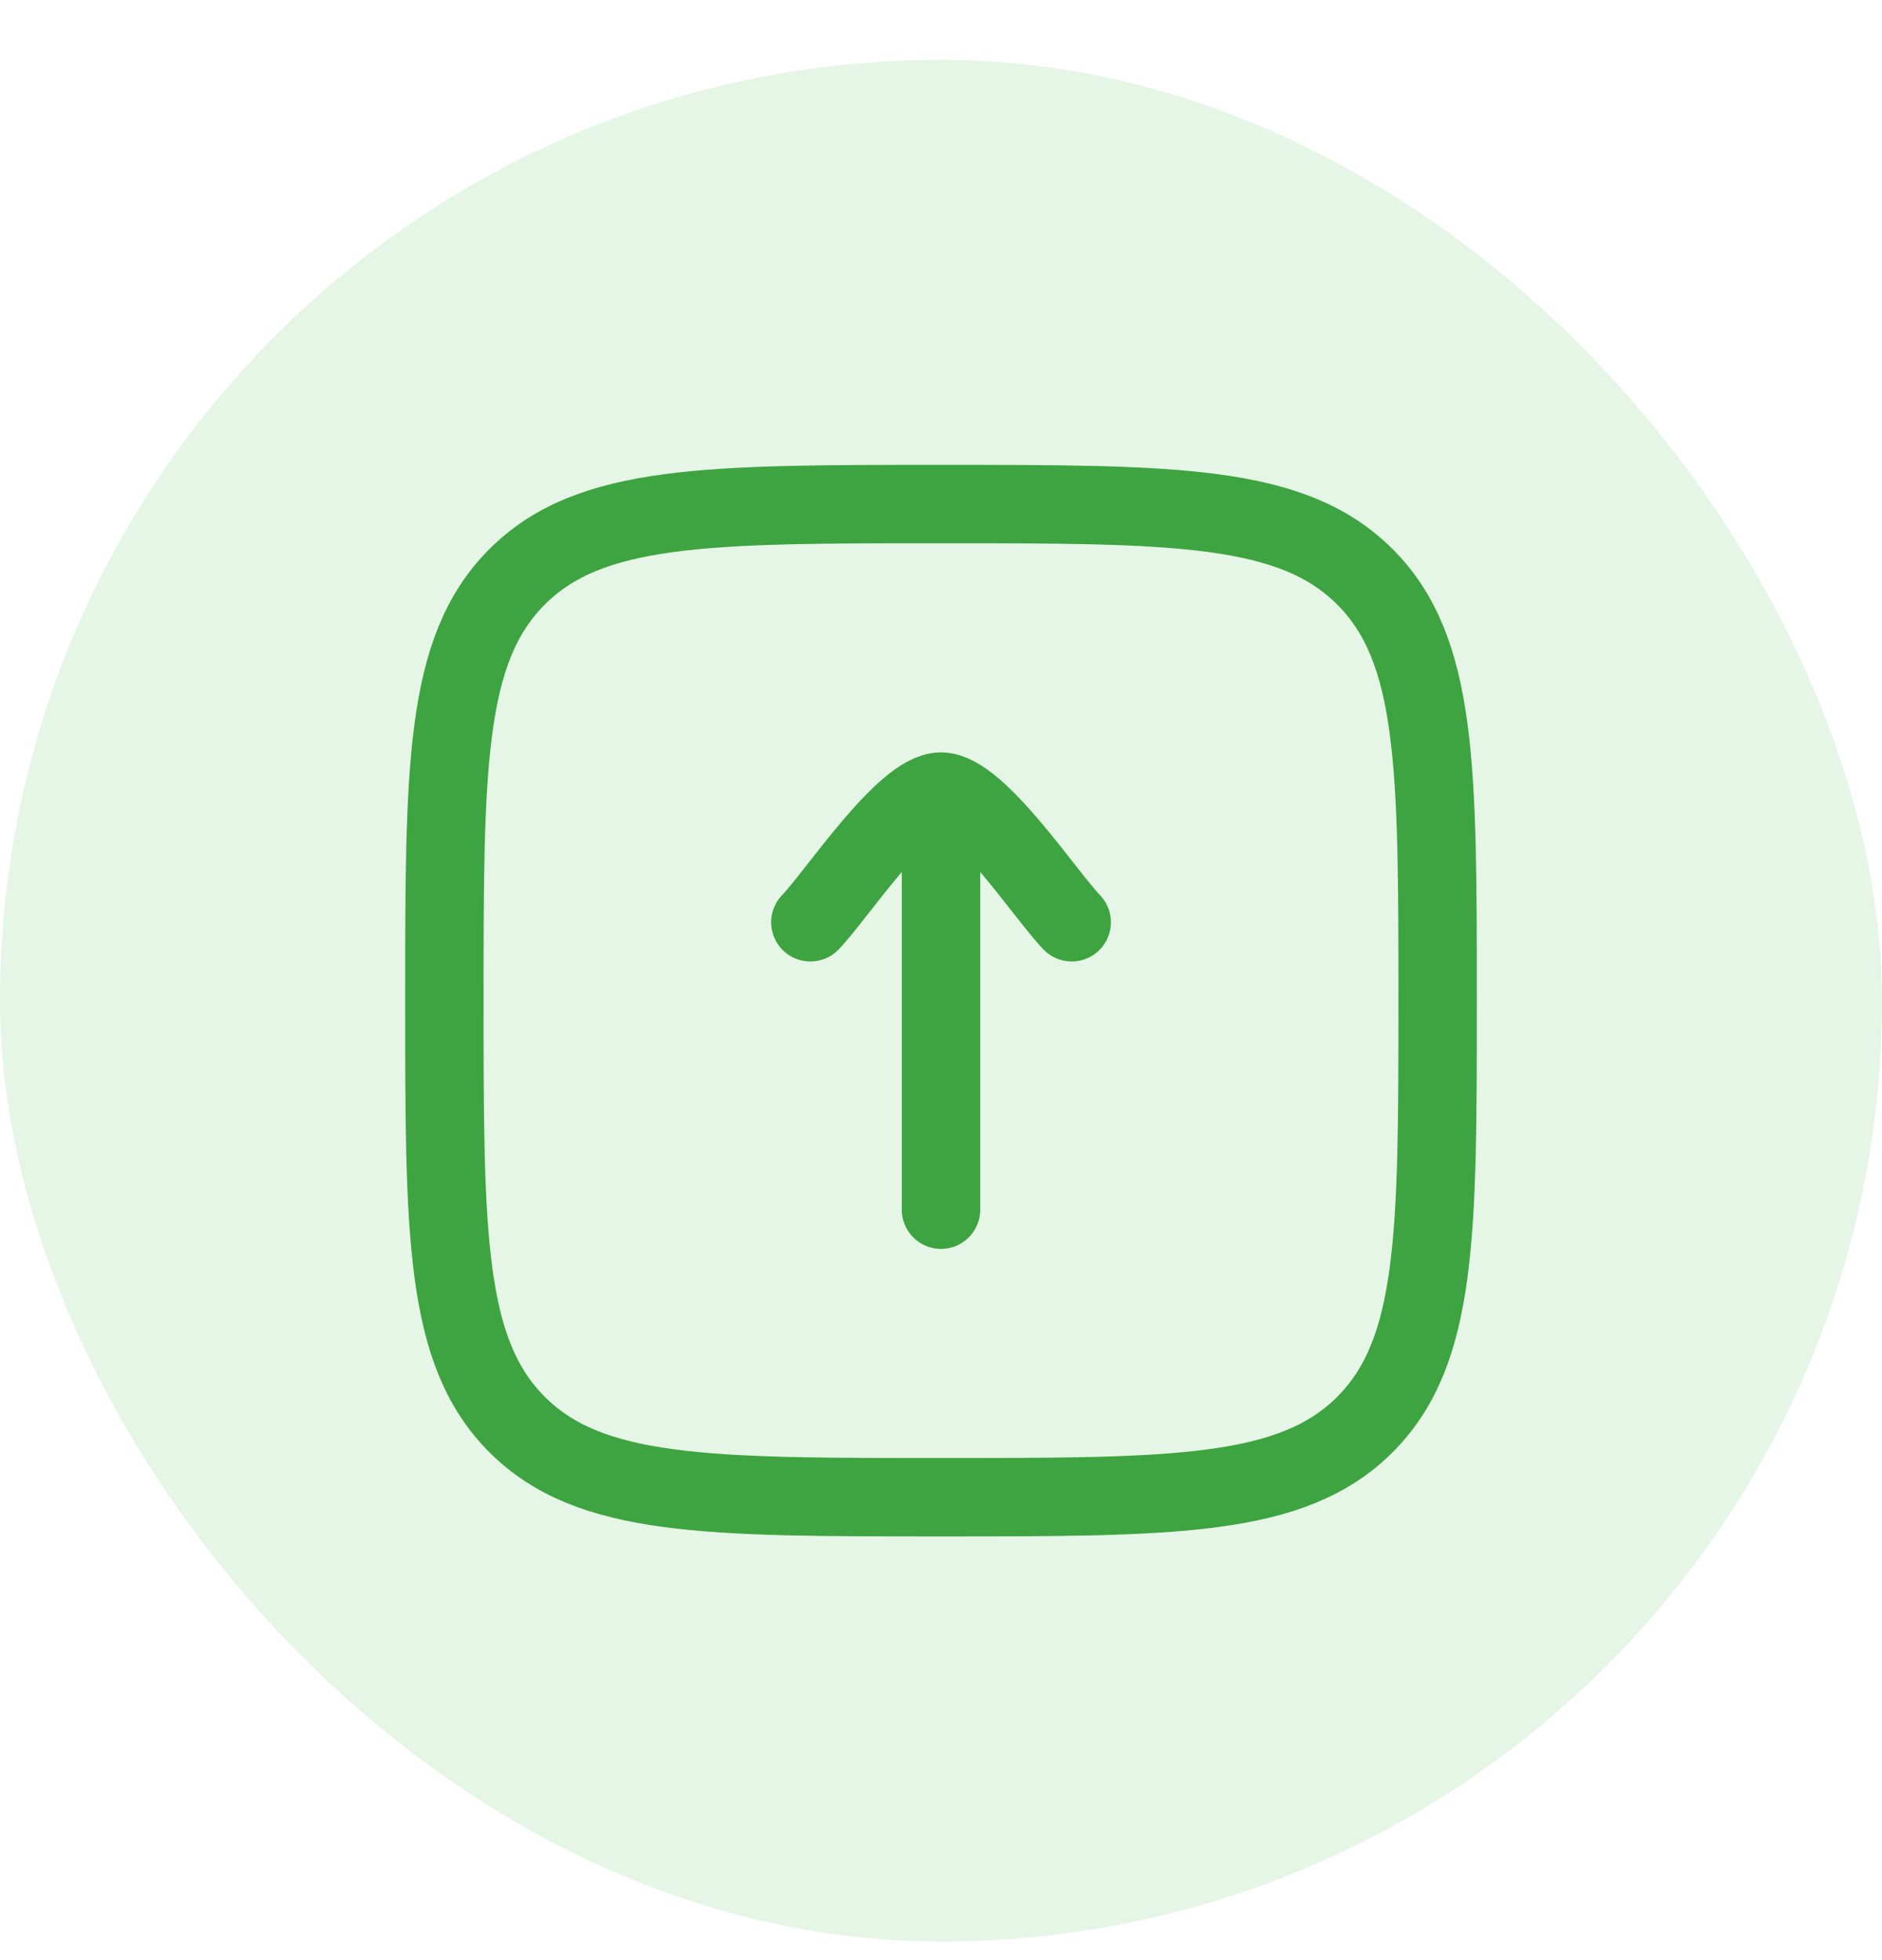 <svg width="24" height="25" viewBox="0 0 24 25" fill="none" xmlns="http://www.w3.org/2000/svg">
<rect y="0.763" width="24" height="24" rx="12" fill="#07A407" fill-opacity="0.1"/>
<path d="M10.334 11.763C10.661 11.426 11.533 10.096 12 10.096M13.667 11.763C13.339 11.426 12.467 10.096 12 10.096M12 10.096V15.429" stroke="#3EA441" stroke-linecap="round" stroke-linejoin="round"/>
<path d="M5.667 12.763C5.667 9.777 5.667 8.284 6.594 7.357C7.522 6.429 9.015 6.429 12 6.429C14.986 6.429 16.478 6.429 17.406 7.357C18.333 8.284 18.333 9.777 18.333 12.763C18.333 15.748 18.333 17.241 17.406 18.169C16.478 19.096 14.986 19.096 12 19.096C9.015 19.096 7.522 19.096 6.594 18.169C5.667 17.241 5.667 15.748 5.667 12.763Z" stroke="#3EA441"/>
</svg>
